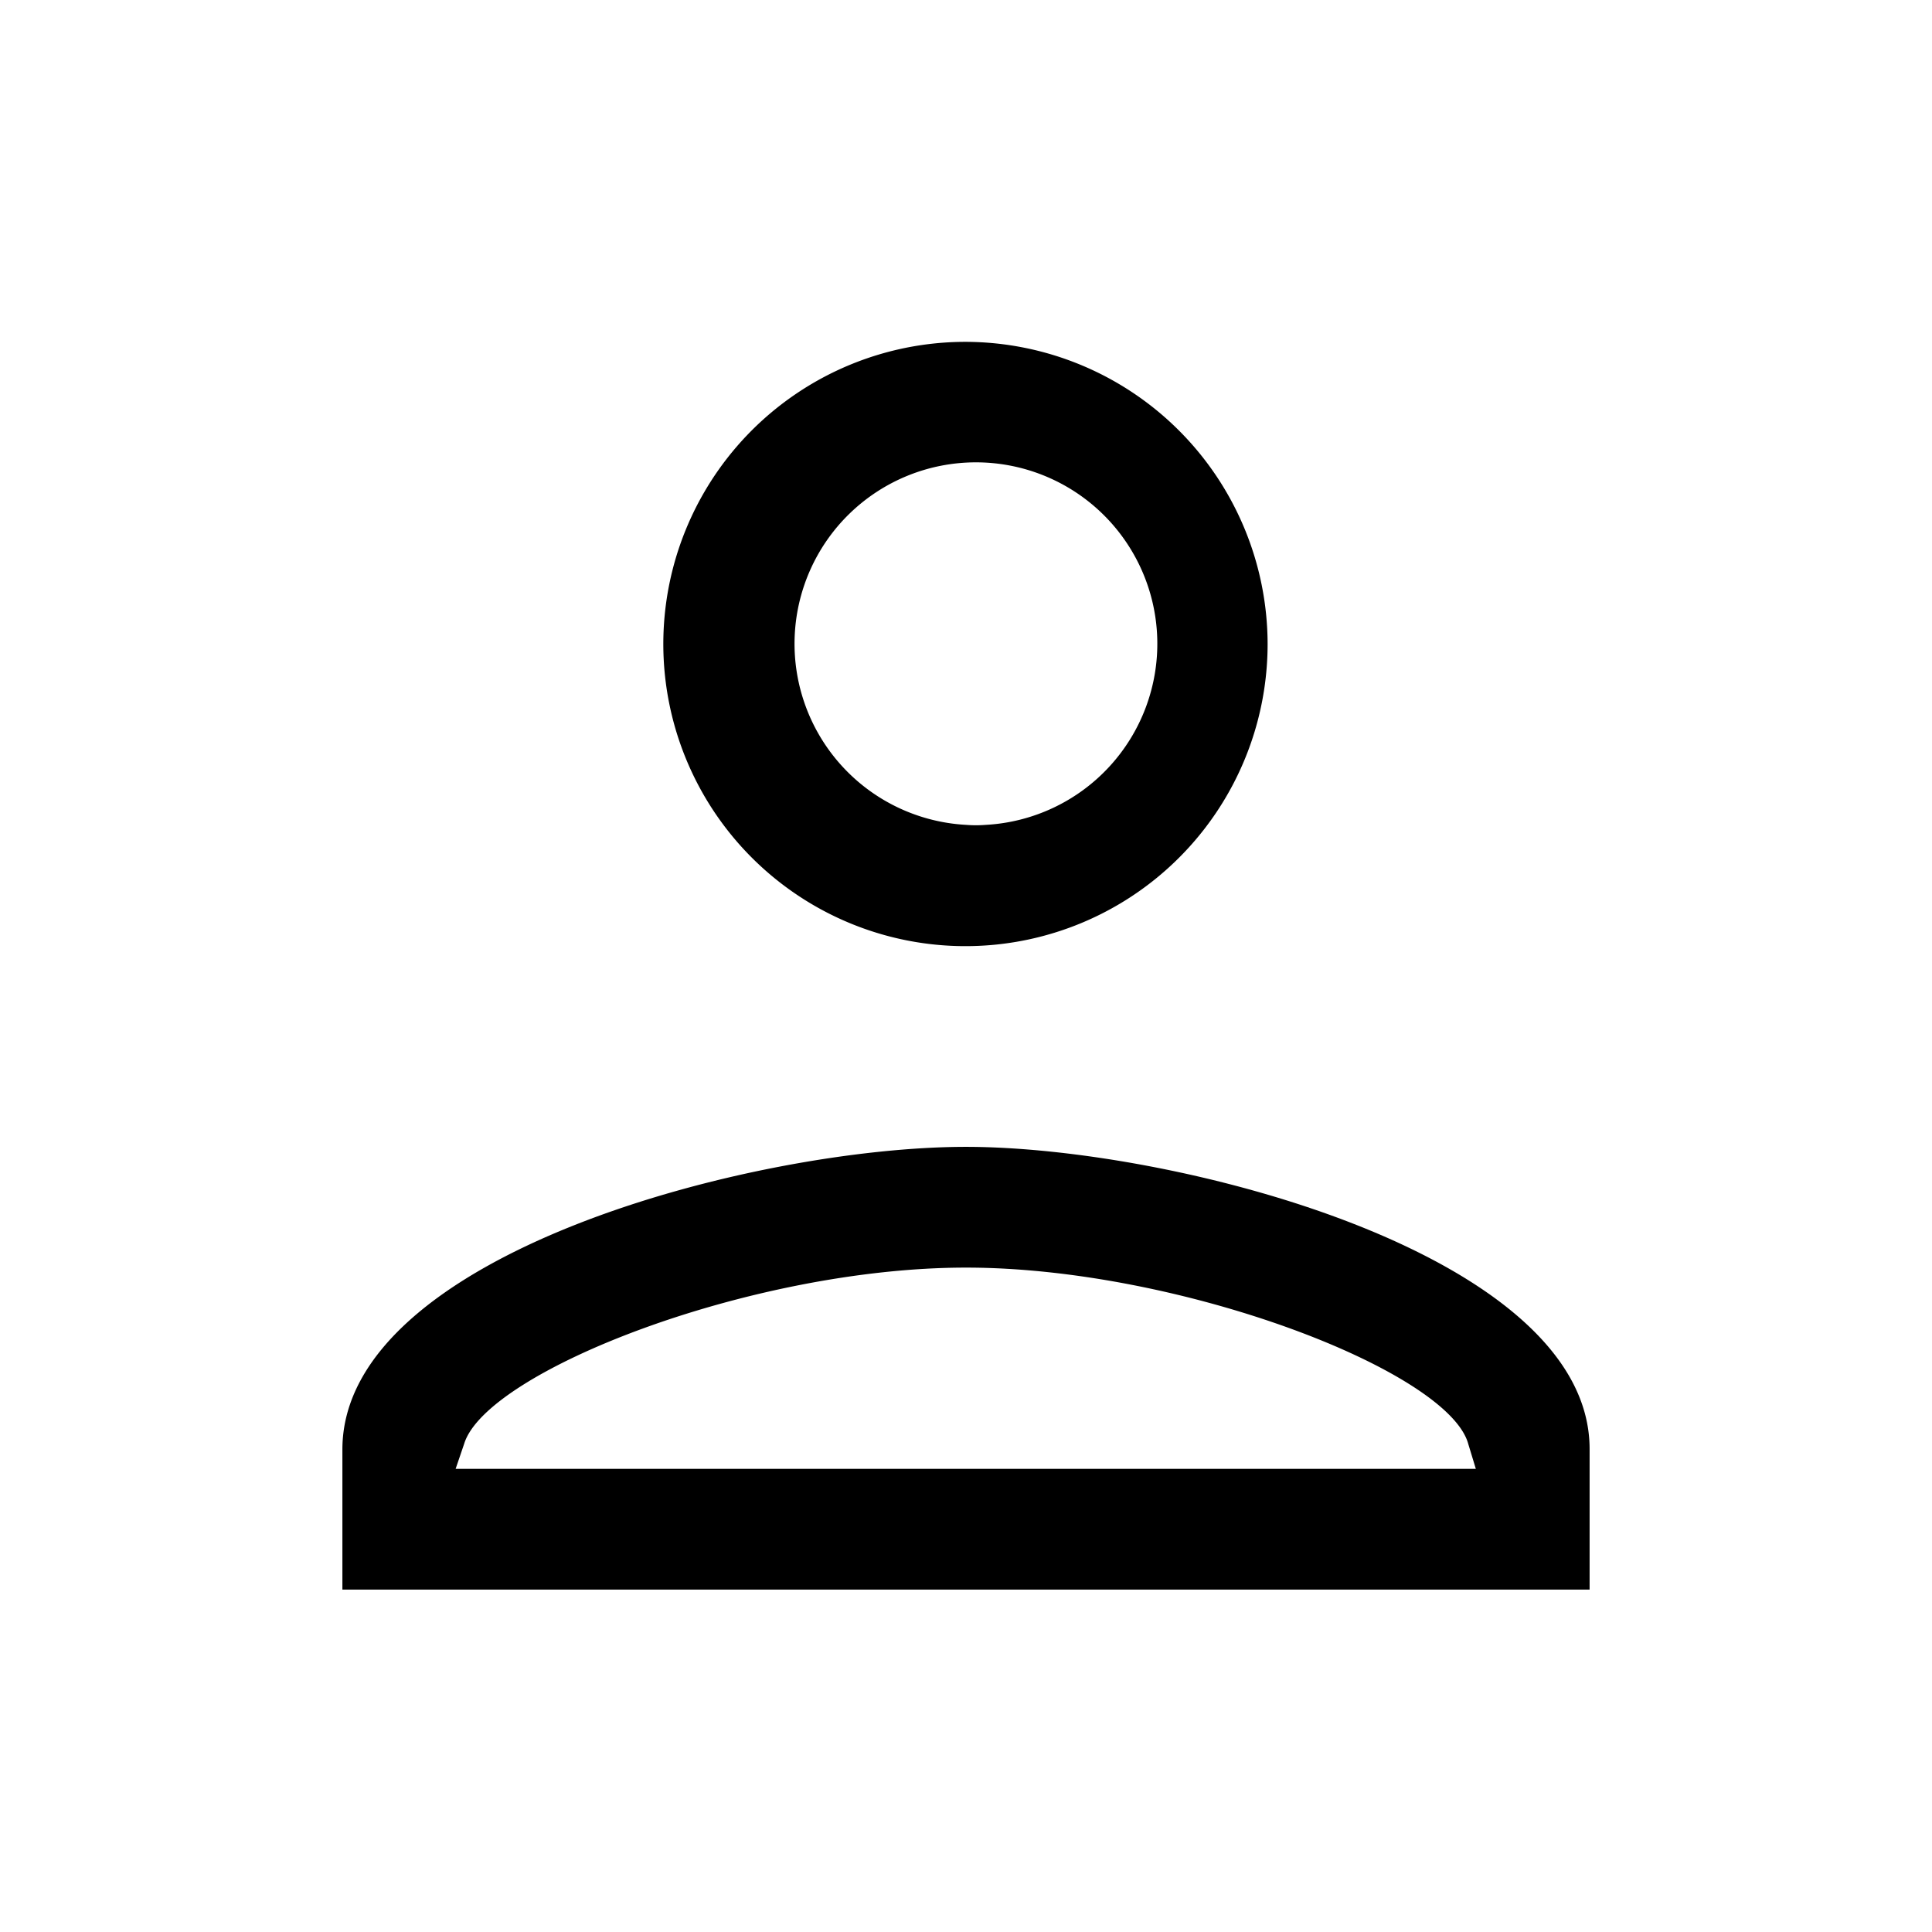 <svg xmlns="http://www.w3.org/2000/svg" viewBox="0 0 36 36"><defs><style>.cls-1{fill:none;}</style></defs><title>Personal</title><g id="Location"><path class="cls-1" d="M34.9,10h36V46h-36Z"/></g><g id="Personal"><path class="cls-1" d="M0,0H36V36H0Z"/><path d="M18,6.37A5.63,5.63,0,1,0,23.62,12h0A5.64,5.64,0,0,0,18,6.37Zm0,9a3.38,3.38,0,1,1,.37,0A2.29,2.29,0,0,1,18,15.37Zm0,6c-3.94,0-11.62,2-11.62,5.64v2.61H29.62V27C29.62,23.37,21.9,21.37,18,21.37Zm-9.51,6,.16-.47C9.07,25.55,14,23.62,18,23.62s9,1.93,9.36,3.29l.14.46Z"/></g></svg>